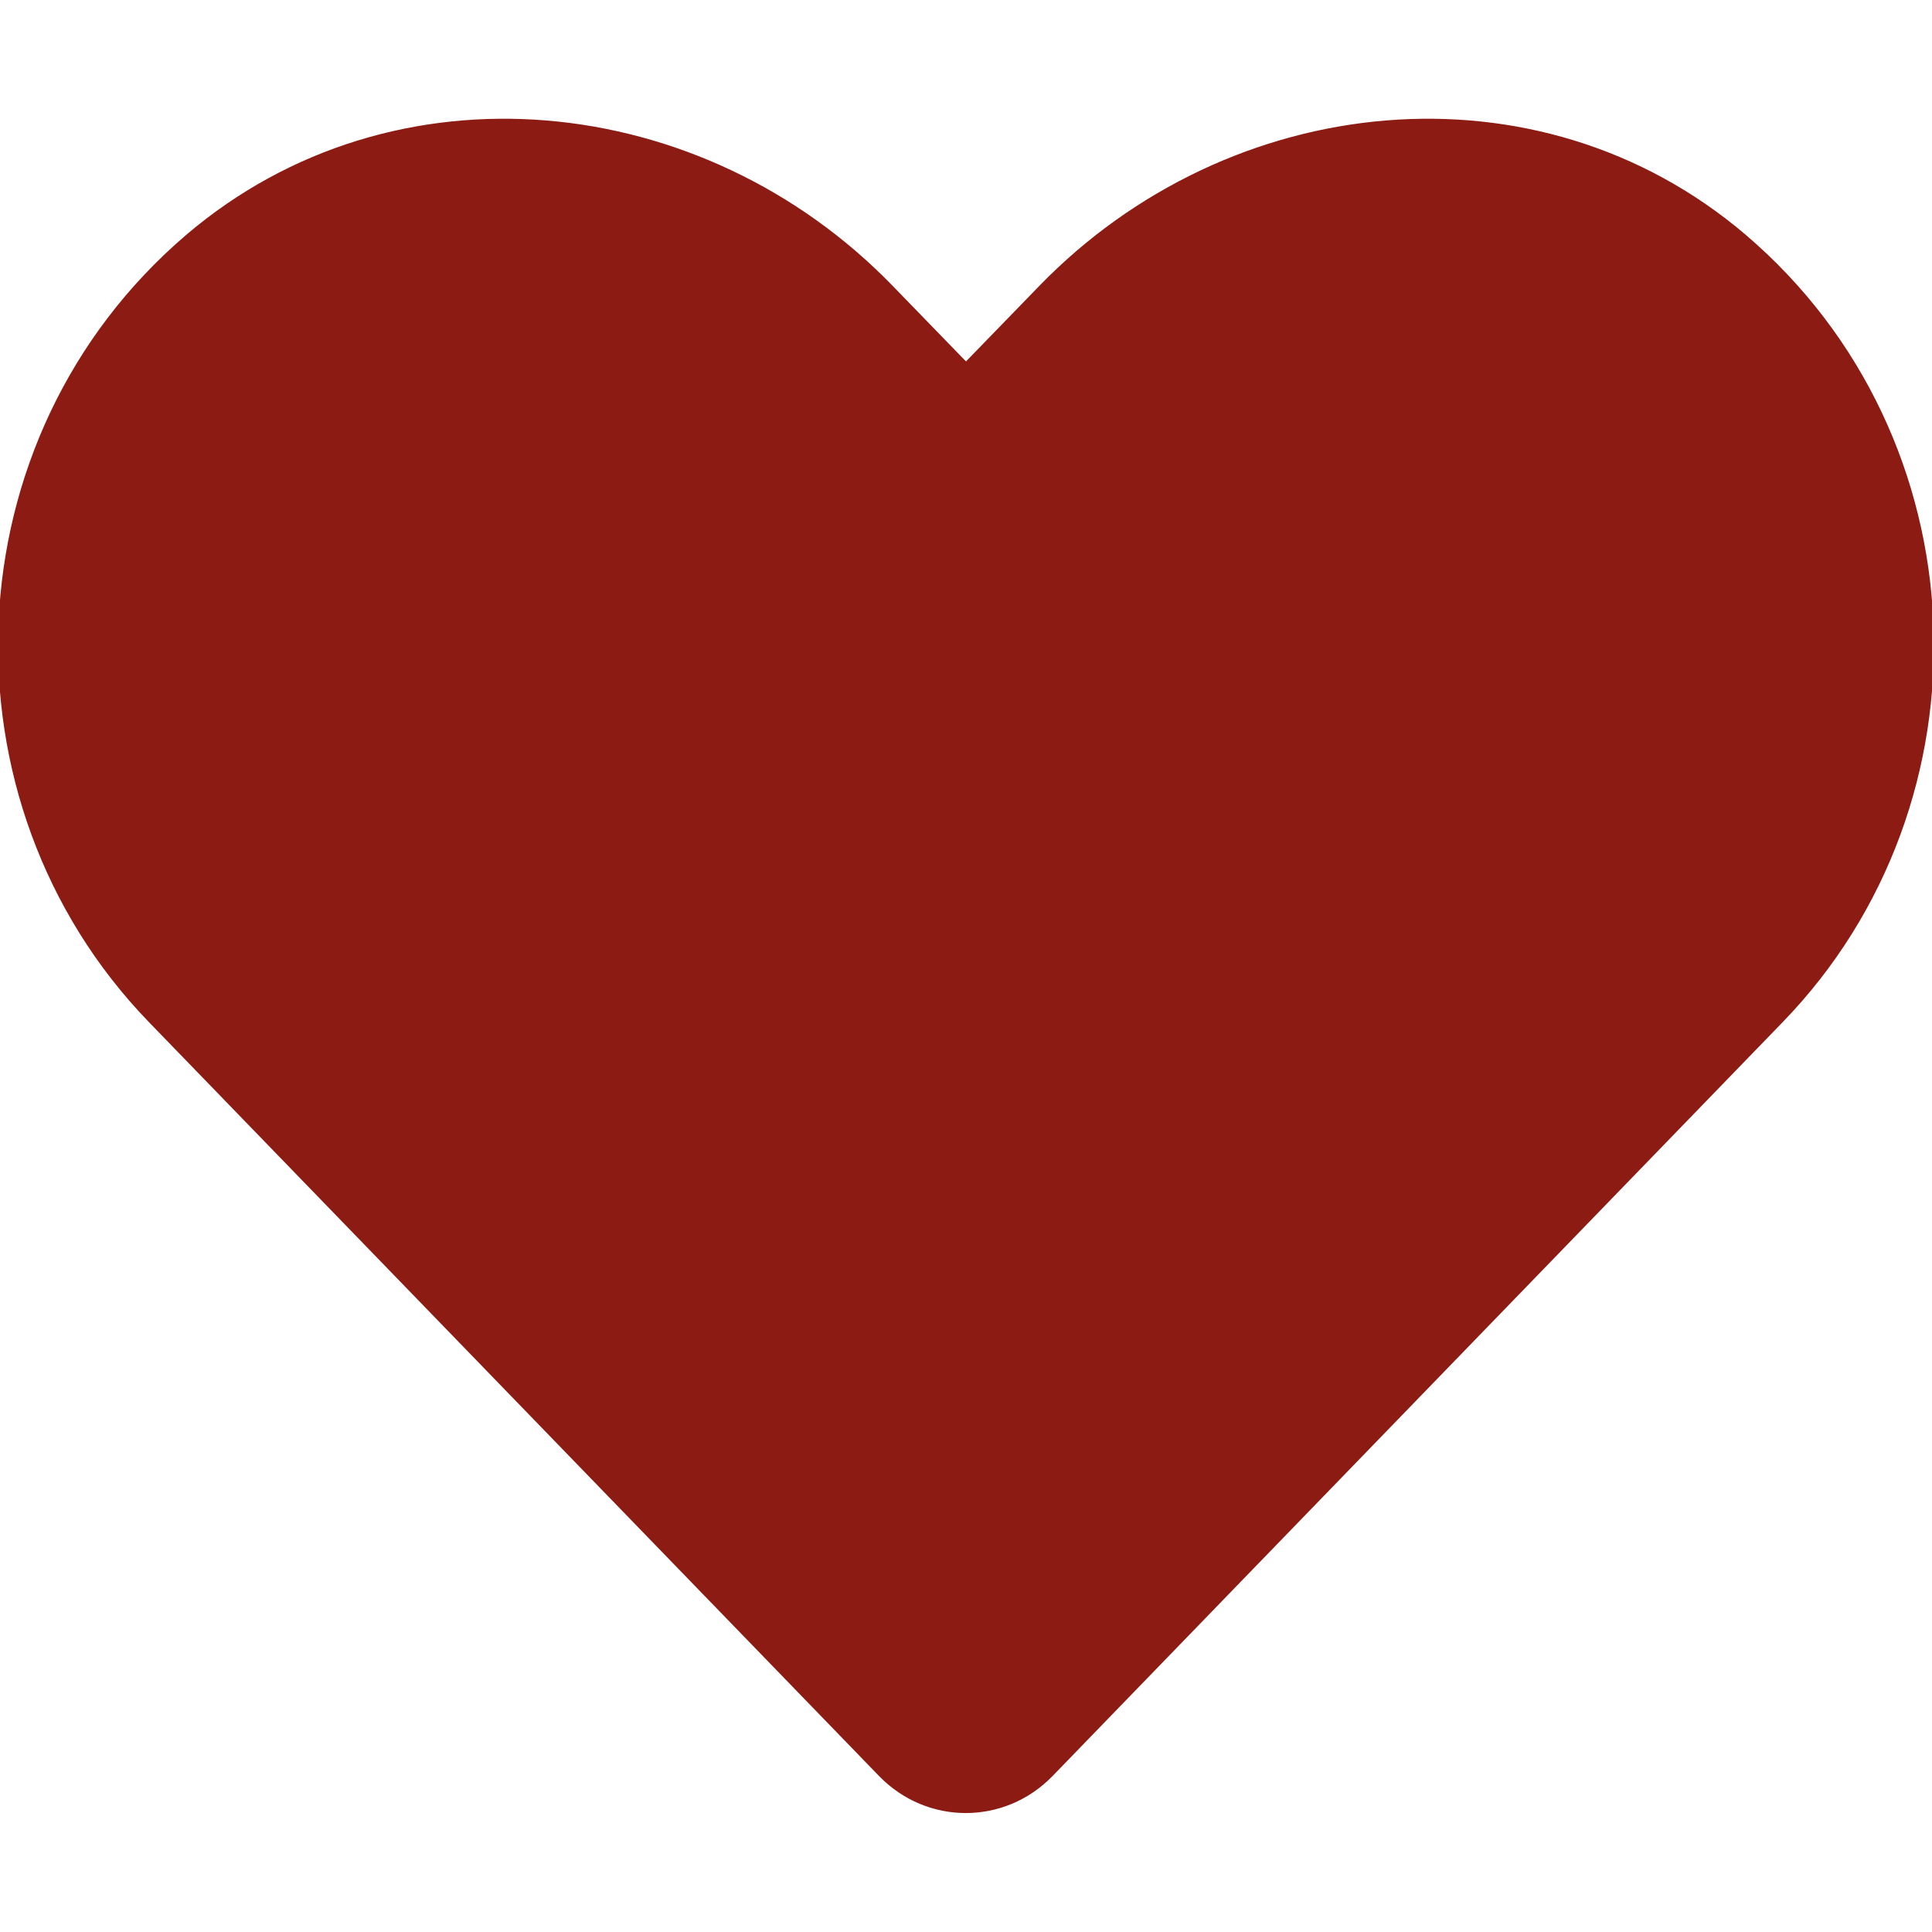 <svg xmlns="http://www.w3.org/2000/svg" viewBox="0 0 512 512"><path fill="#8c1c13" stroke="#8c1c13" d="M462.3 62.6C407.5 15.9 326 24.3 275.7 76.2L256 96.5l-19.7-20.3C186.1 24.3 104.5 15.9 49.7 62.6c-62.8 53.6-66.1 149.8-9.9 207.9l193.5 199.8c12.5 12.9 32.8 12.9 45.3 0l193.5-199.8c56.3-58.1 53-154.3-9.8-207.9z"/></svg>
<!--
Font Awesome Pro 5.2.0 by @fontawesome - https://fontawesome.com
License - https://fontawesome.com/license (Commercial License)
-->